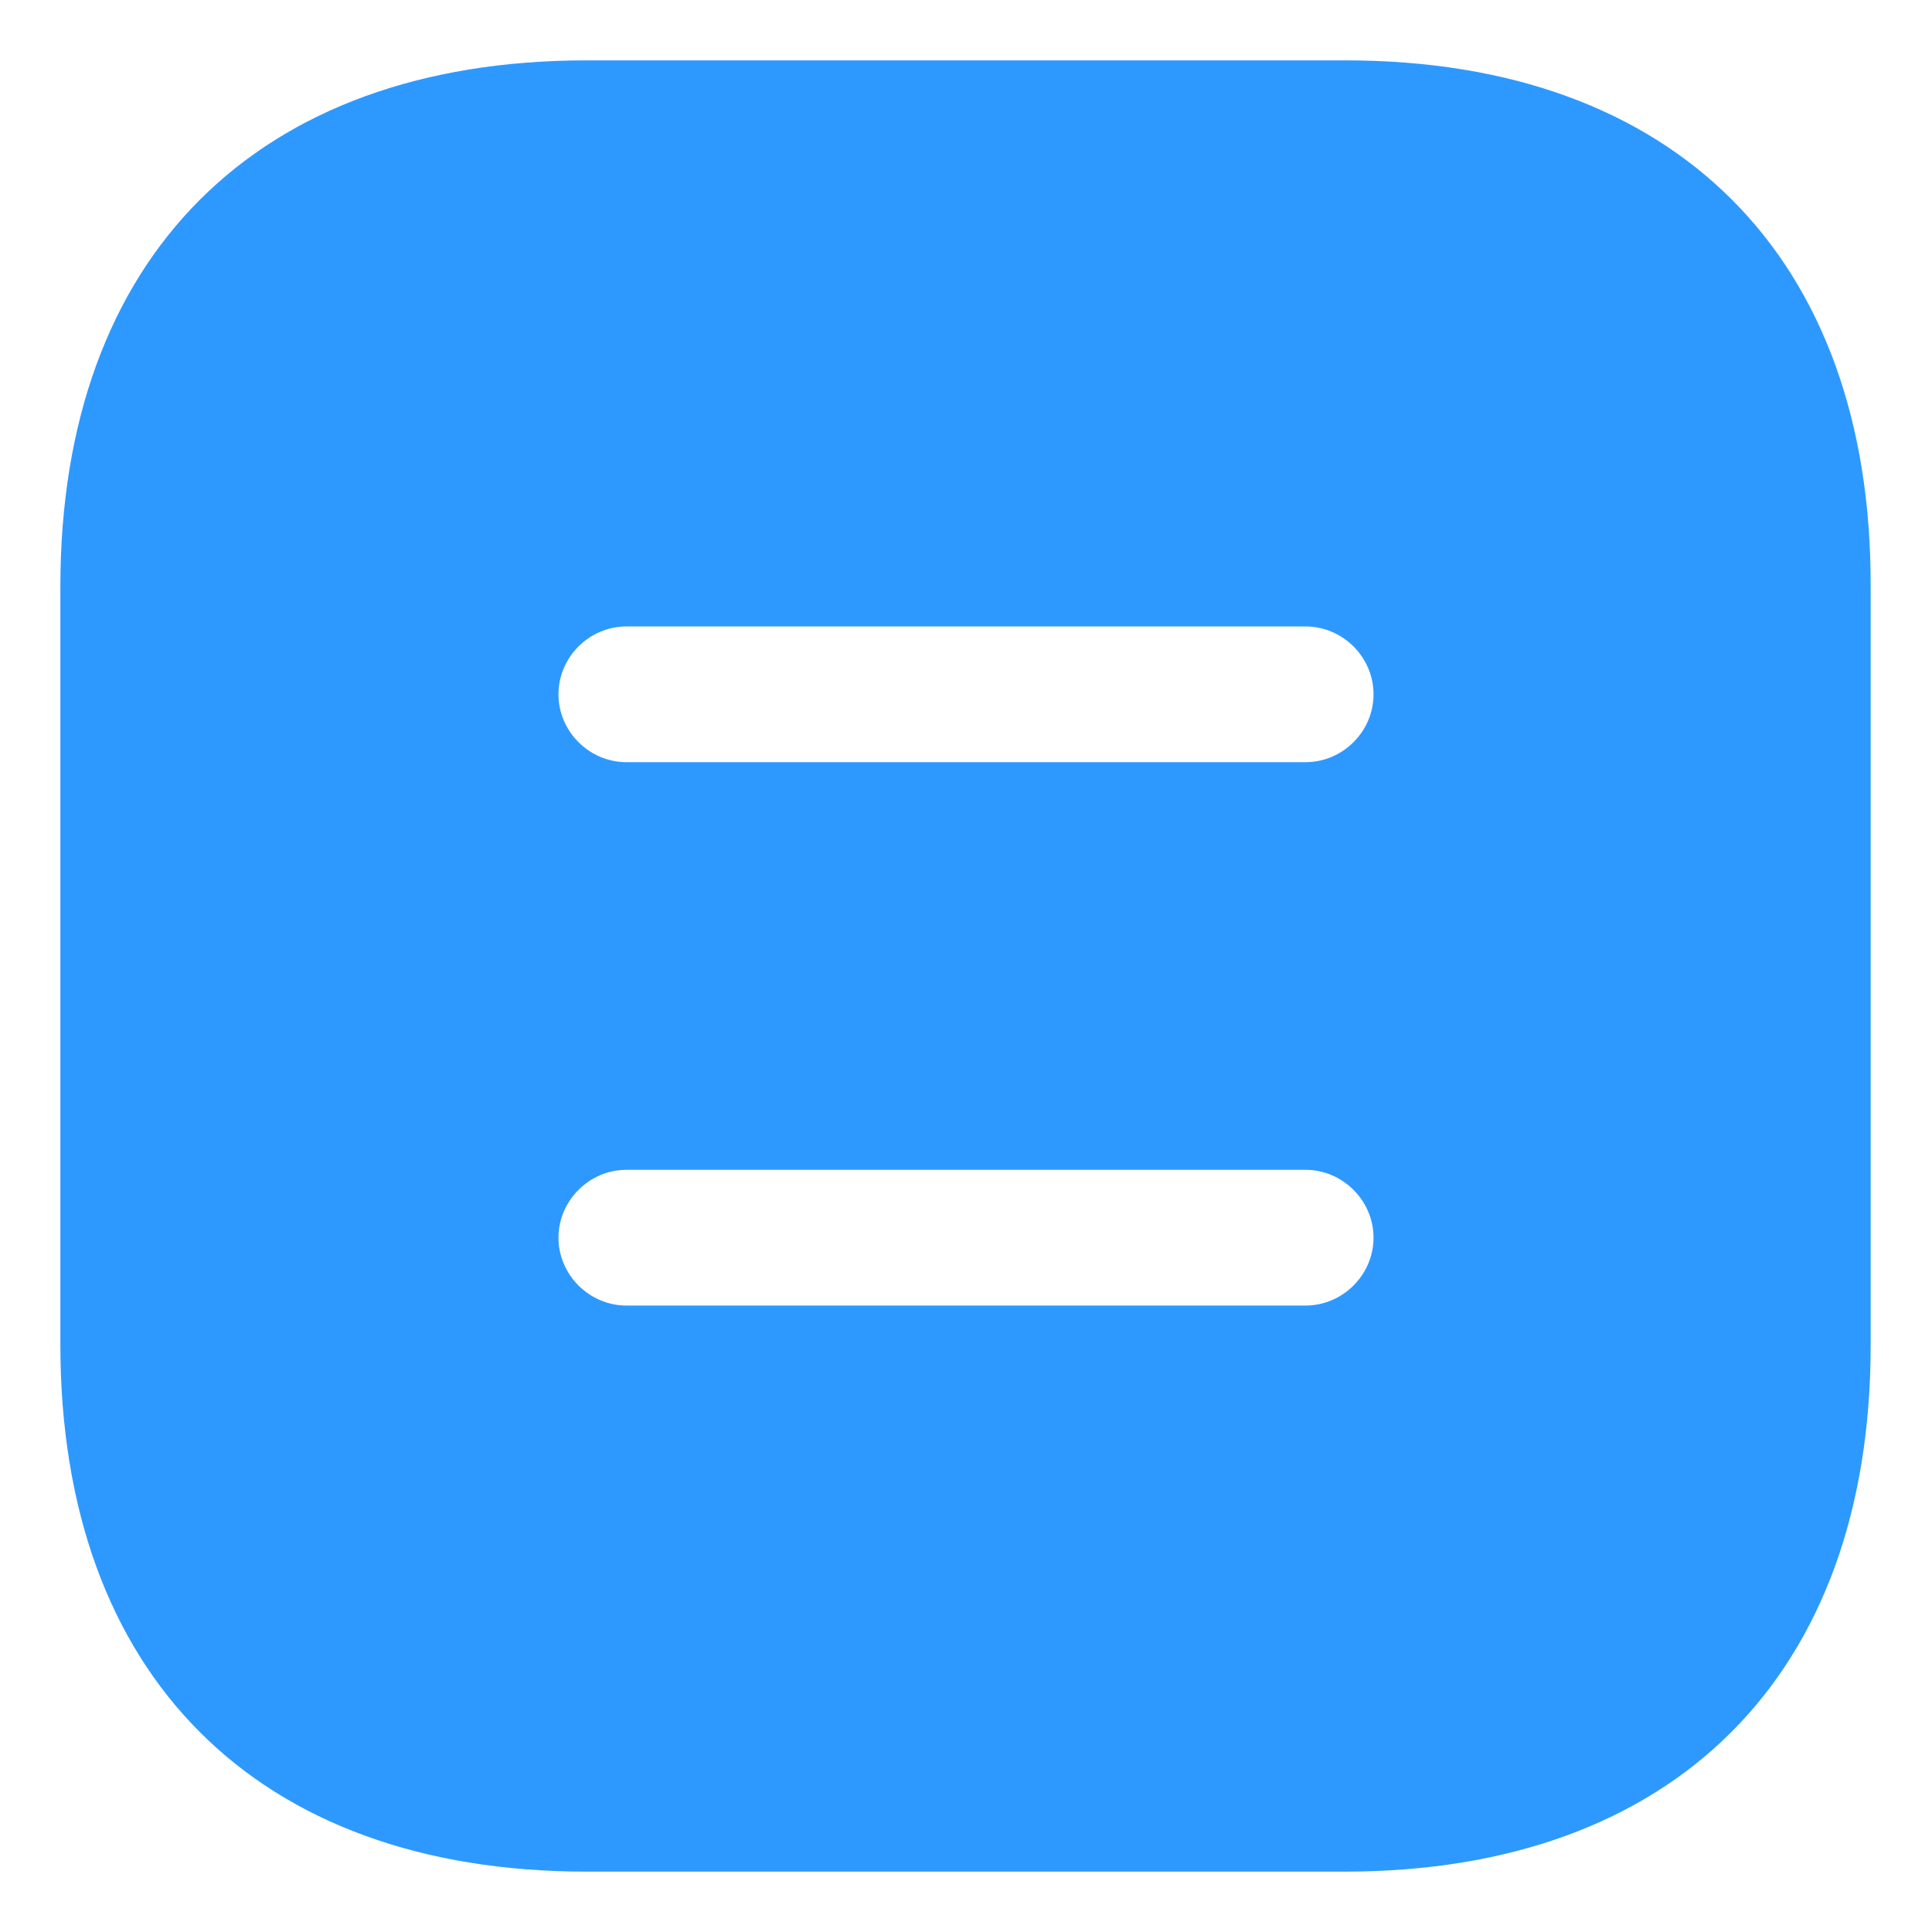 <svg width="16" height="16" viewBox="0 0 16 16" fill="none" xmlns="http://www.w3.org/2000/svg">
  <path d="M11.143 0.5H4.857C2.127 0.5 0.5 2.127 0.5 4.857V11.135C0.5 13.873 2.127 15.5 4.857 15.5H11.135C13.865 15.5 15.492 13.873 15.492 11.143V4.857C15.5 2.127 13.873 0.5 11.143 0.5ZM10.812 10.812H5.188C4.88 10.812 4.625 10.557 4.625 10.25C4.625 9.943 4.88 9.688 5.188 9.688H10.812C11.12 9.688 11.375 9.943 11.375 10.25C11.375 10.557 11.12 10.812 10.812 10.812ZM10.812 6.312H5.188C4.88 6.312 4.625 6.058 4.625 5.75C4.625 5.442 4.88 5.188 5.188 5.188H10.812C11.12 5.188 11.375 5.442 11.375 5.75C11.375 6.058 11.12 6.312 10.812 6.312Z" fill="#2D99FF" />
</svg>
  